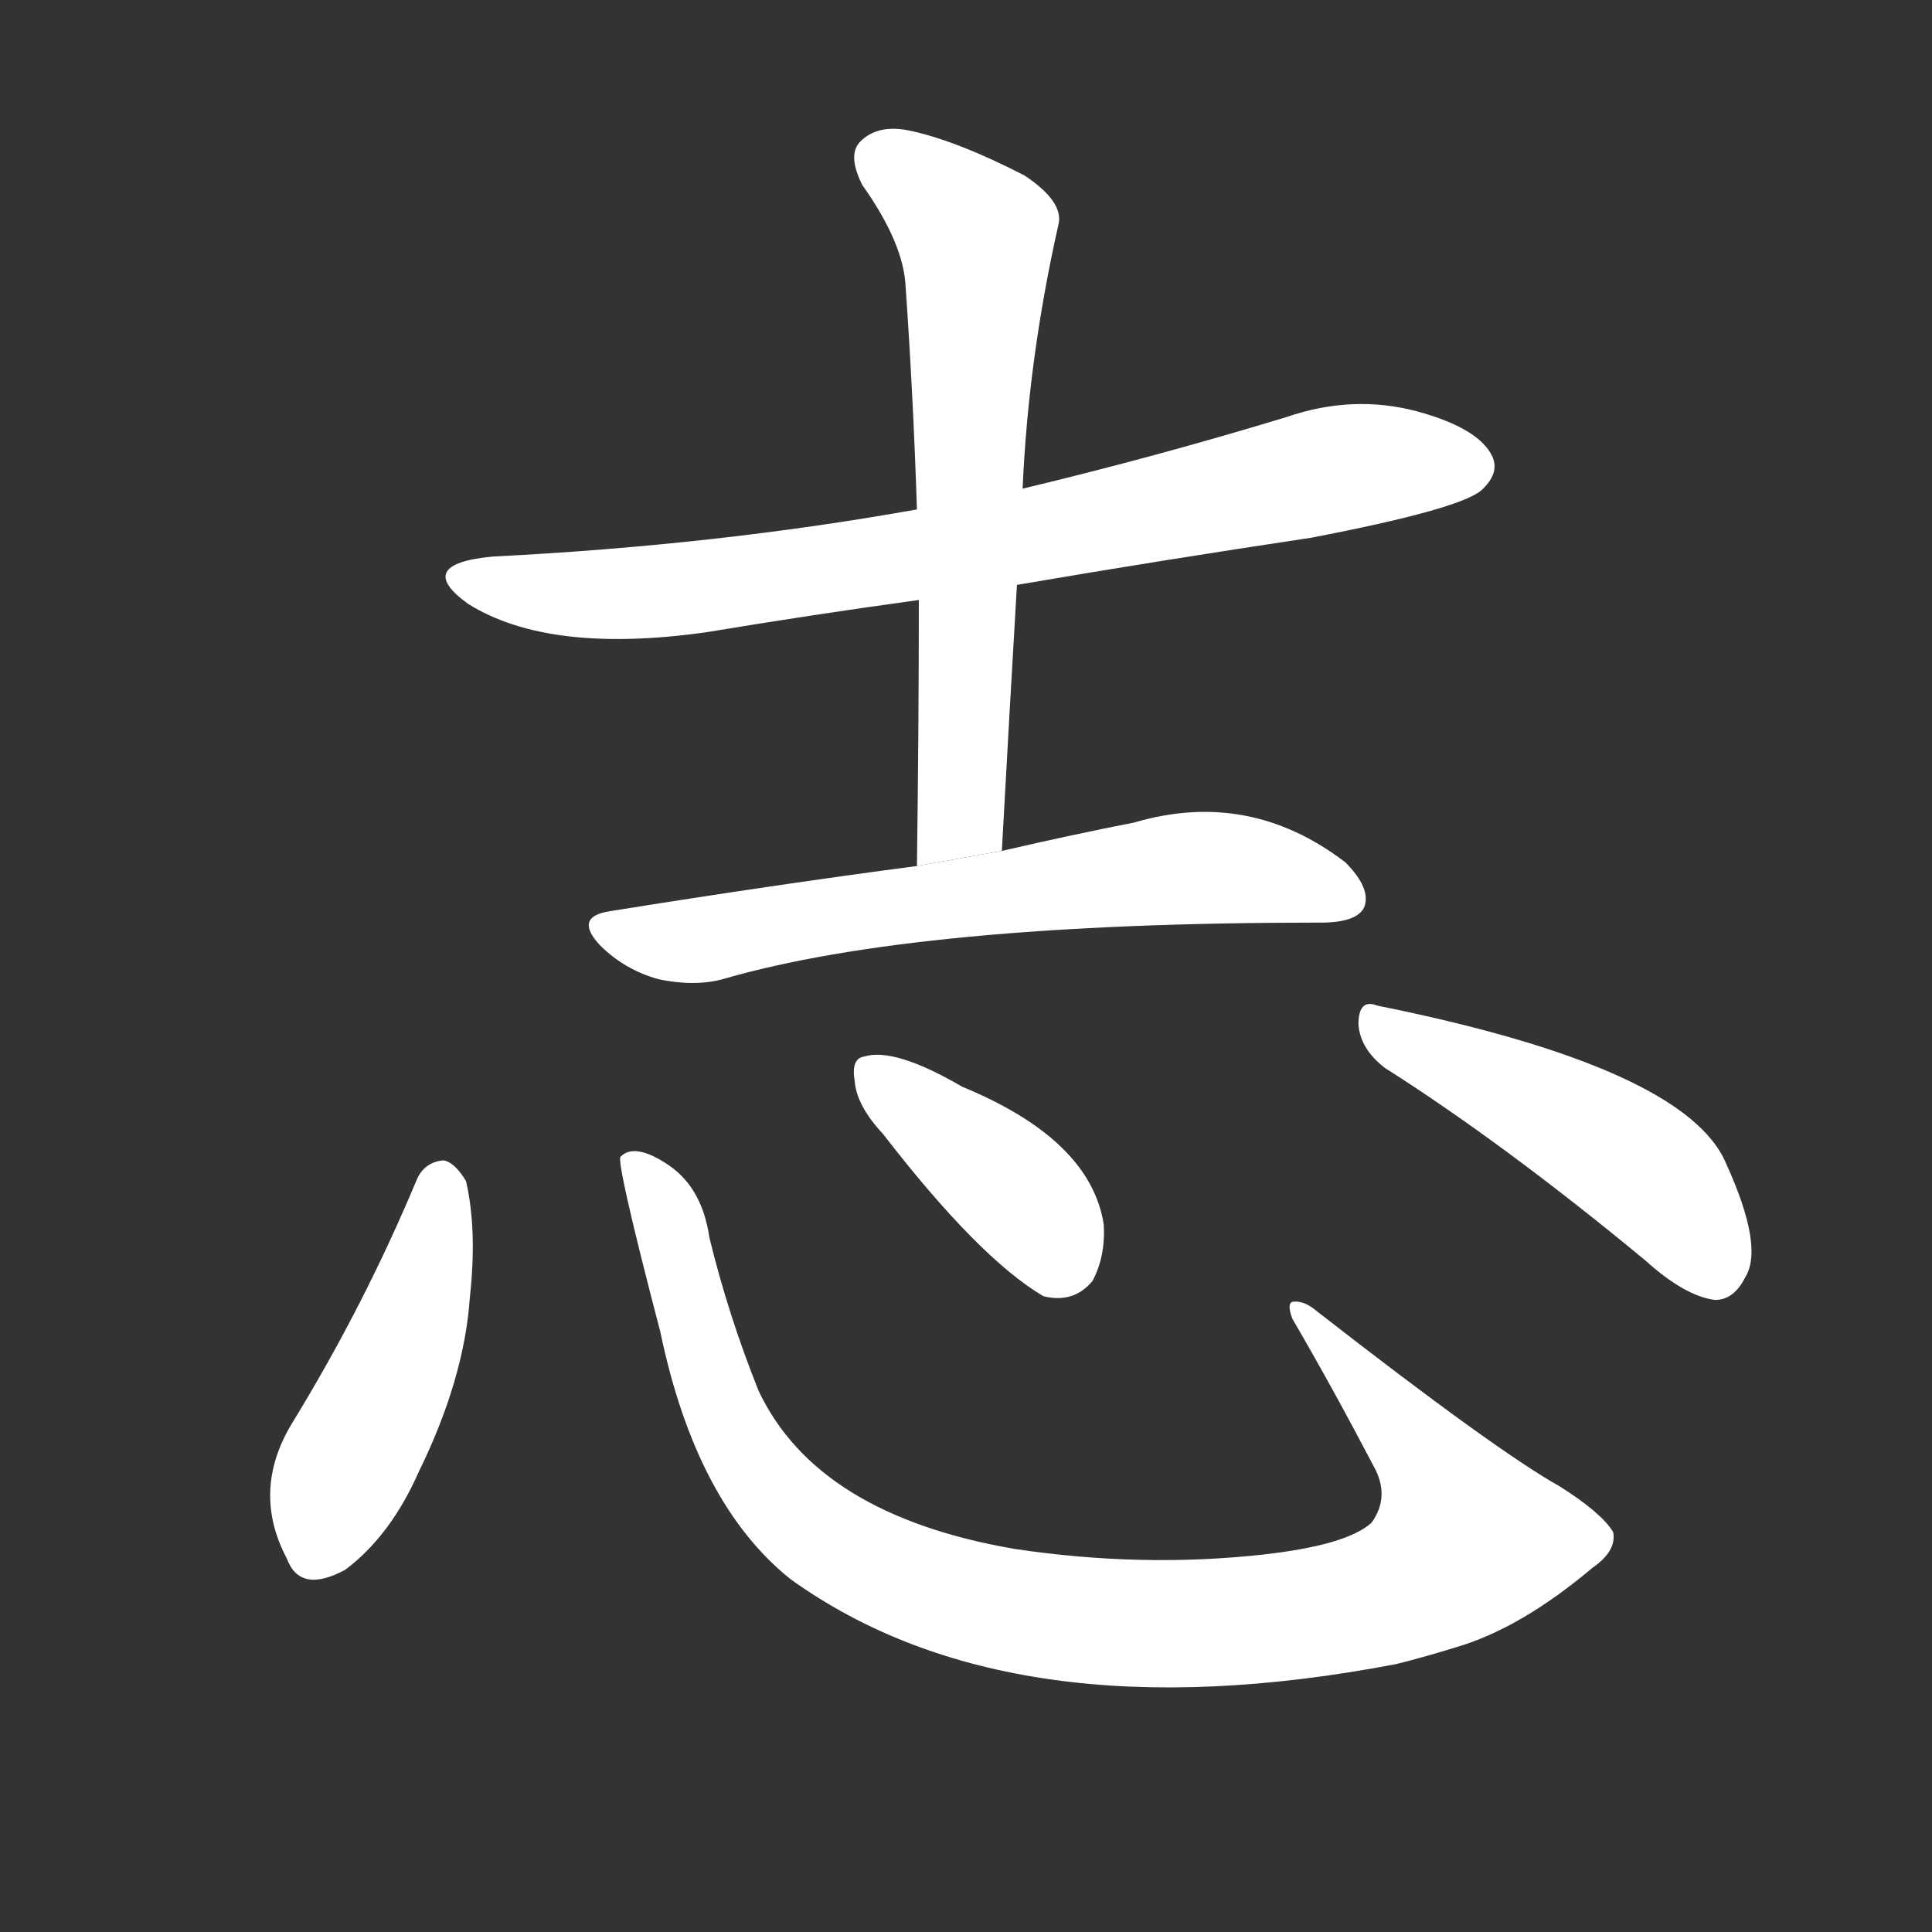 <!-- u5fd7_zhi4_simp_purpose_will_determination_annals -->
<!-- 5FD7 -->
<!--  -->
<!--  -->
<svg viewBox="0 0 1024 1024">
  <rect x="0" y="0" width="1024" height="1024" fill="#333333" stroke="none"/>
  <g transform="scale(1, -1) translate(0, -900)">
    <path fill="#FFFFFF" d="M 539 590 Q 615 603 695 615 Q 773 630 785 640 Q 795 649 791 658 Q 784 673 751 682 Q 717 691 682 679 Q 613 658 542 641 L 486 630 Q 380 611 261 605 Q 219 601 248 580 Q 291 553 375 565 Q 429 574 487 582 L 539 590 Z"></path>
    <path fill="#FFFFFF" d="M 531 449 Q 535 522 539 590 L 542 641 Q 545 710 561 781 Q 564 793 543 807 Q 506 826 481 831 Q 465 834 456 825 Q 449 818 457 802 Q 479 771 480 748 Q 484 691 486 630 L 487 582 Q 487 515 486 441 L 531 449 Z"></path>
    <path fill="#FFFFFF" d="M 486 441 Q 410 431 323 417 Q 304 414 318 399 Q 331 386 349 381 Q 368 377 383 381 Q 486 411 700 411 Q 719 411 723 419 Q 727 429 713 443 Q 662 482 601 464 Q 570 458 531 449 L 486 441 Z"></path>
    <path fill="#FFFFFF" d="M 221 275 Q 193 208 155 146 Q 133 110 152 74 Q 159 55 183 68 Q 207 86 222 120 Q 246 169 249 212 Q 253 248 247 274 Q 241 284 235 285 Q 225 284 221 275 Z"></path>
    <path fill="#FFFFFF" d="M 855 88 Q 849 98 827 112 Q 793 131 698 205 Q 691 211 685 210 Q 682 209 685 201 Q 706 165 728 123 Q 737 107 727 93 Q 714 81 669 76 Q 605 69 538 79 Q 433 97 402 163 Q 386 203 376 244 Q 372 272 352 284 Q 336 294 329 287 Q 326 286 350 194 Q 369 103 419 63 Q 536 -21 740 18 Q 756 22 772 27 Q 806 37 844 69 Q 857 78 855 88 Z"></path>
    <path fill="#FFFFFF" d="M 468 299 Q 519 233 553 213 Q 569 209 579 221 Q 586 234 585 251 Q 578 296 510 324 Q 474 345 458 340 Q 451 339 453 327 Q 454 314 468 299 Z"></path>
    <path fill="#FFFFFF" d="M 734 334 Q 797 294 872 232 Q 893 213 909 211 Q 919 211 925 223 Q 935 239 915 283 Q 894 334 730 367 Q 720 371 720 357 Q 721 344 734 334 Z"></path>
  </g>
</svg>
